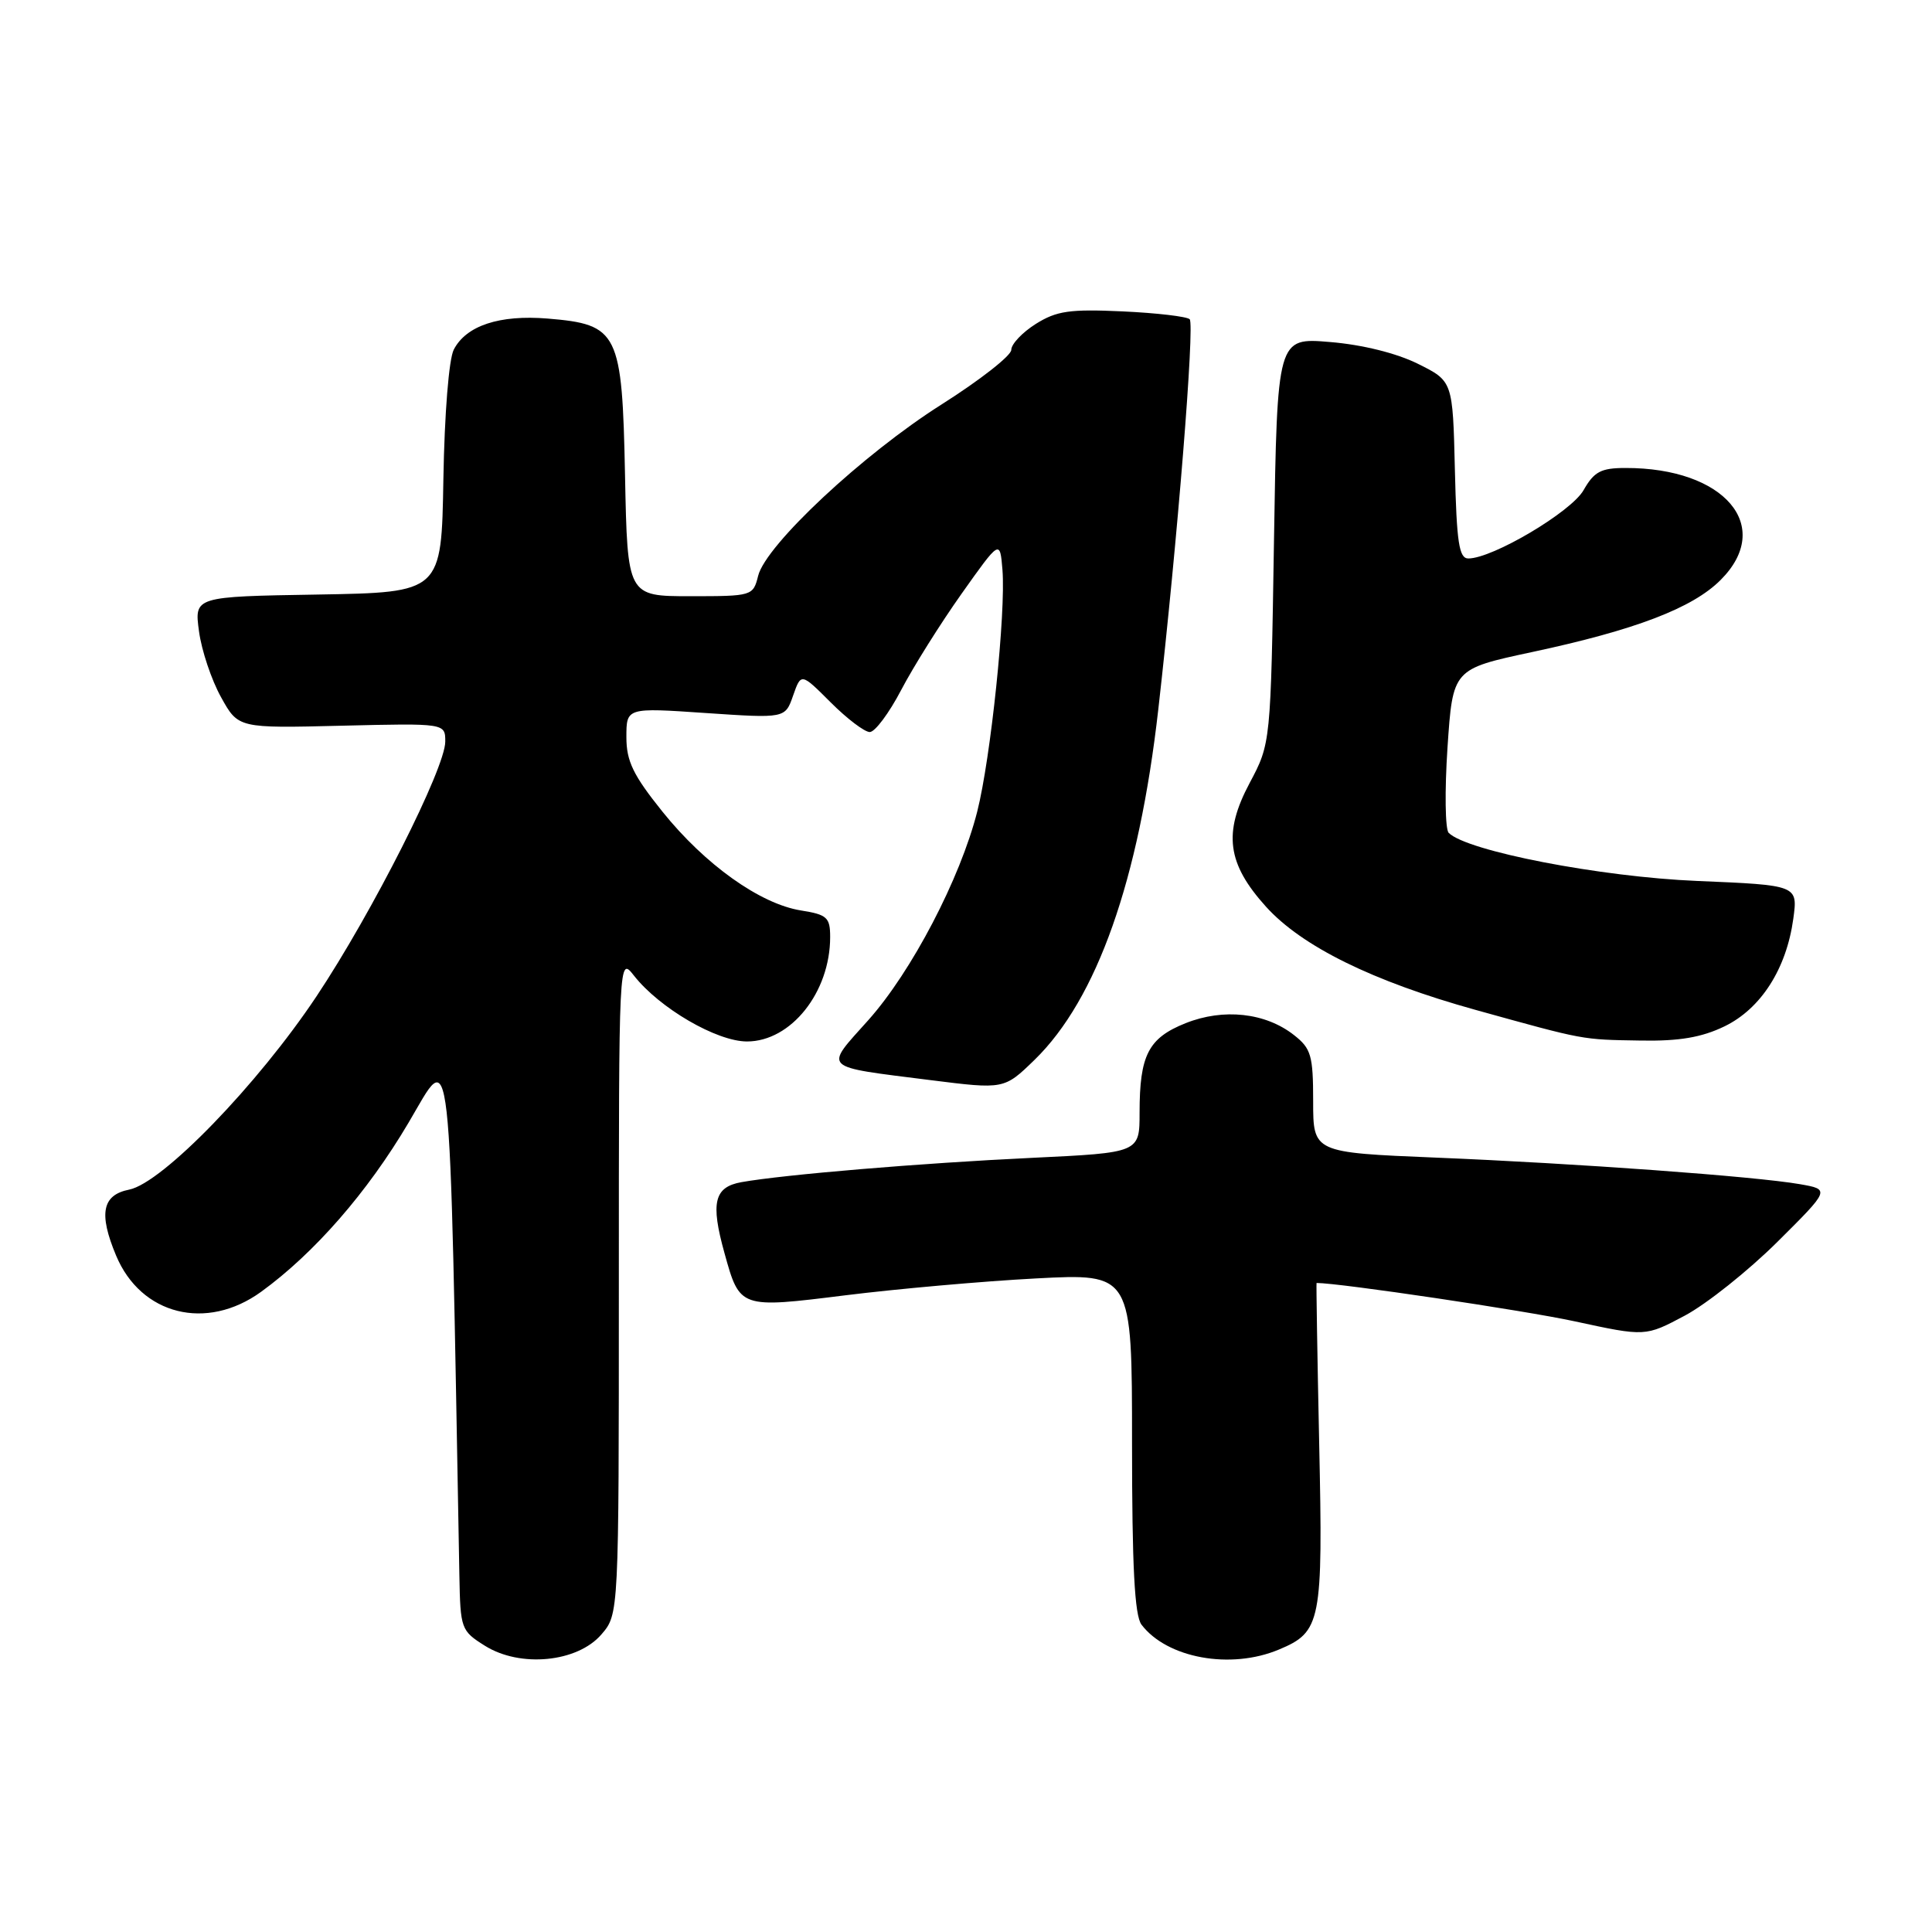 <?xml version="1.0" encoding="UTF-8" standalone="no"?>
<!DOCTYPE svg PUBLIC "-//W3C//DTD SVG 1.1//EN" "http://www.w3.org/Graphics/SVG/1.1/DTD/svg11.dtd" >
<svg xmlns="http://www.w3.org/2000/svg" xmlns:xlink="http://www.w3.org/1999/xlink" version="1.1" viewBox="0 0 256 256">
 <g >
 <path fill="currentColor"
d=" M 79.69 216.57 C 82.00 213.89 82.00 213.89 82.00 170.31 C 82.00 126.73 82.00 126.73 84.00 129.27 C 87.39 133.59 94.97 138.00 98.98 138.00 C 104.81 138.00 110.00 131.48 110.00 124.16 C 110.00 121.56 109.59 121.19 106.13 120.64 C 100.71 119.77 93.41 114.56 87.78 107.55 C 83.90 102.72 83.00 100.86 83.00 97.68 C 83.00 93.76 83.00 93.76 93.52 94.48 C 104.04 95.19 104.04 95.19 105.09 92.17 C 106.15 89.15 106.15 89.15 110.07 93.07 C 112.23 95.23 114.56 97.00 115.25 97.00 C 115.94 97.00 117.81 94.49 119.41 91.43 C 121.01 88.37 124.61 82.63 127.41 78.68 C 132.50 71.50 132.50 71.50 132.83 75.50 C 133.29 81.17 131.28 100.46 129.49 107.53 C 127.24 116.41 120.79 128.76 115.05 135.18 C 109.17 141.75 108.68 141.27 123.28 143.12 C 133.05 144.35 133.05 144.35 137.09 140.43 C 145.35 132.38 150.91 116.63 153.48 94.00 C 156.01 71.75 158.32 42.99 157.64 42.30 C 157.27 41.94 153.27 41.47 148.74 41.26 C 141.75 40.94 140.01 41.19 137.25 42.92 C 135.46 44.05 134.00 45.59 134.00 46.36 C 134.00 47.12 129.84 50.38 124.75 53.60 C 114.33 60.20 101.49 72.20 100.46 76.29 C 99.79 78.97 99.68 79.00 91.46 79.00 C 83.14 79.00 83.14 79.00 82.82 63.03 C 82.44 43.99 81.95 42.99 72.56 42.21 C 66.19 41.69 61.78 43.14 60.13 46.32 C 59.48 47.58 58.90 54.79 58.75 63.50 C 58.50 78.50 58.50 78.50 42.12 78.78 C 25.74 79.05 25.74 79.05 26.37 83.66 C 26.71 86.20 28.03 90.12 29.29 92.38 C 31.57 96.50 31.57 96.50 45.29 96.16 C 59.00 95.83 59.00 95.83 59.00 98.27 C 59.00 101.78 49.33 120.92 41.95 132.00 C 34.14 143.73 21.53 156.74 17.12 157.63 C 13.54 158.34 13.05 160.79 15.38 166.36 C 18.67 174.25 27.36 176.42 34.60 171.17 C 41.64 166.06 48.68 158.00 54.13 148.77 C 59.97 138.91 59.52 134.92 60.87 208.76 C 61.00 215.82 61.09 216.09 64.25 218.07 C 68.93 221.01 76.51 220.27 79.69 216.57 Z  M 169.45 218.58 C 175.06 216.24 175.31 214.96 174.80 191.33 C 174.55 179.60 174.40 170.00 174.45 170.00 C 177.51 170.00 202.01 173.64 208.69 175.09 C 218.02 177.11 218.02 177.11 223.26 174.32 C 226.14 172.78 231.65 168.39 235.50 164.57 C 242.50 157.61 242.50 157.61 238.50 156.91 C 232.62 155.88 208.85 154.15 190.25 153.39 C 174.00 152.72 174.00 152.72 174.00 145.93 C 174.00 139.86 173.73 138.93 171.47 137.16 C 167.69 134.18 162.12 133.57 157.09 135.58 C 152.16 137.55 151.00 139.81 151.00 147.44 C 151.00 152.74 151.00 152.74 136.75 153.42 C 121.96 154.12 103.88 155.64 98.25 156.64 C 94.63 157.29 94.13 159.34 96.00 166.05 C 98.03 173.38 98.02 173.38 112.05 171.63 C 118.90 170.78 130.24 169.77 137.25 169.40 C 150.00 168.73 150.00 168.73 150.00 191.17 C 150.00 207.58 150.34 214.06 151.25 215.27 C 154.63 219.72 163.06 221.26 169.45 218.58 Z  M 228.50 136.00 C 233.33 133.66 236.71 128.38 237.62 121.75 C 238.23 117.29 238.23 117.29 224.87 116.73 C 212.06 116.20 194.37 112.77 191.96 110.36 C 191.49 109.89 191.42 104.81 191.80 99.07 C 192.50 88.65 192.50 88.65 203.01 86.40 C 216.68 83.48 224.27 80.58 227.99 76.85 C 235.11 69.74 228.53 61.98 215.38 62.01 C 212.14 62.01 211.23 62.49 209.83 64.95 C 208.19 67.83 197.78 74.00 194.56 74.00 C 193.33 74.00 193.01 71.89 192.78 62.25 C 192.50 50.50 192.50 50.50 187.87 48.20 C 185.05 46.80 180.51 45.67 176.24 45.32 C 169.24 44.73 169.24 44.73 168.81 71.61 C 168.38 98.50 168.38 98.50 165.58 103.76 C 162.06 110.37 162.60 114.44 167.75 120.14 C 172.51 125.41 181.90 130.03 195.50 133.81 C 210.10 137.86 209.50 137.75 217.43 137.88 C 222.51 137.97 225.48 137.46 228.50 136.00 Z "/>
</g>
</svg>